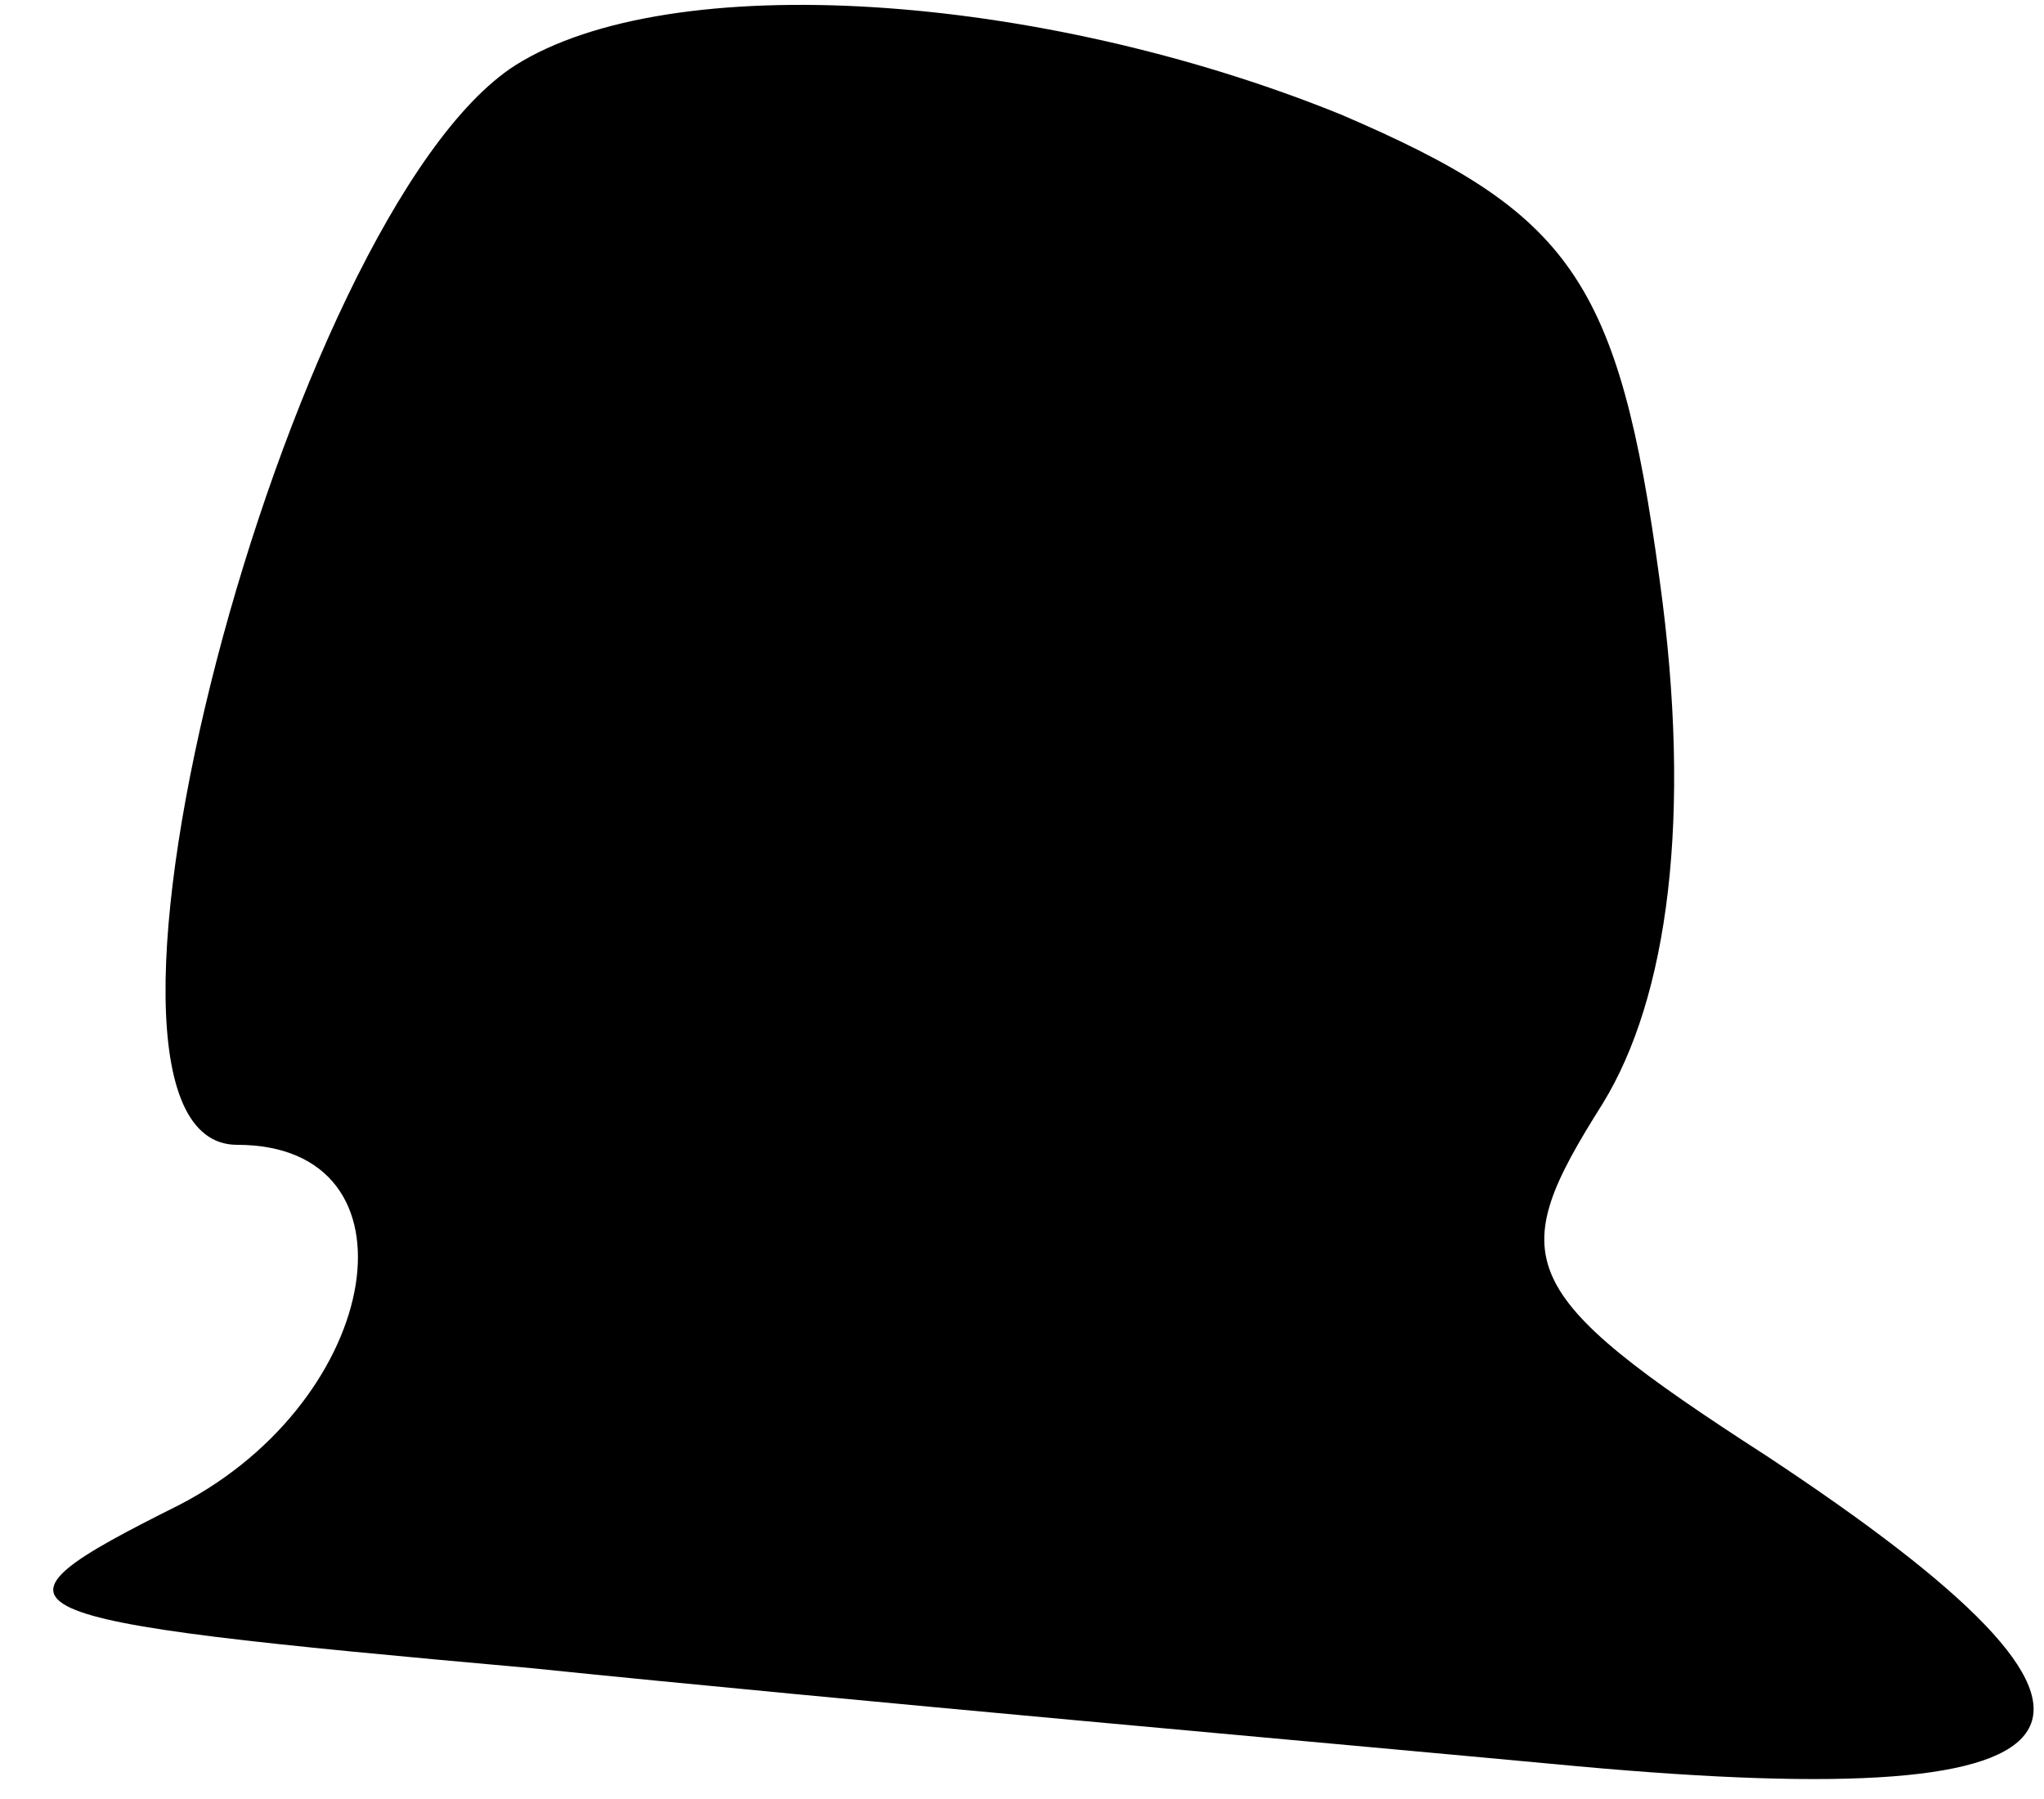 <?xml version="1.0" standalone="no"?>
<!DOCTYPE svg PUBLIC "-//W3C//DTD SVG 20010904//EN"
 "http://www.w3.org/TR/2001/REC-SVG-20010904/DTD/svg10.dtd">
<svg version="1.0" xmlns="http://www.w3.org/2000/svg"
 width="25pt" height="22pt" viewBox="0 0 25 22"
 preserveAspectRatio="xMidYMid meet">
<g transform="translate(0,22) scale(0.1,-0.1)"
fill="#000000" stroke="none">
<path fill="#000000" stroke="none" d="M63 212 c-28 -18 -58 -132 -34 -132 23
0 18 -31 -7 -44 -26 -13 -24 -14 43 -20 39 -4 96 -9 128 -12 66 -6 73 5 23 38
-31 20 -32 24 -20 43 8 13 11 35 7 64 -5 37 -11 45 -39 57 -37 15 -82 18 -101
6z"/>
</g>
</svg>
